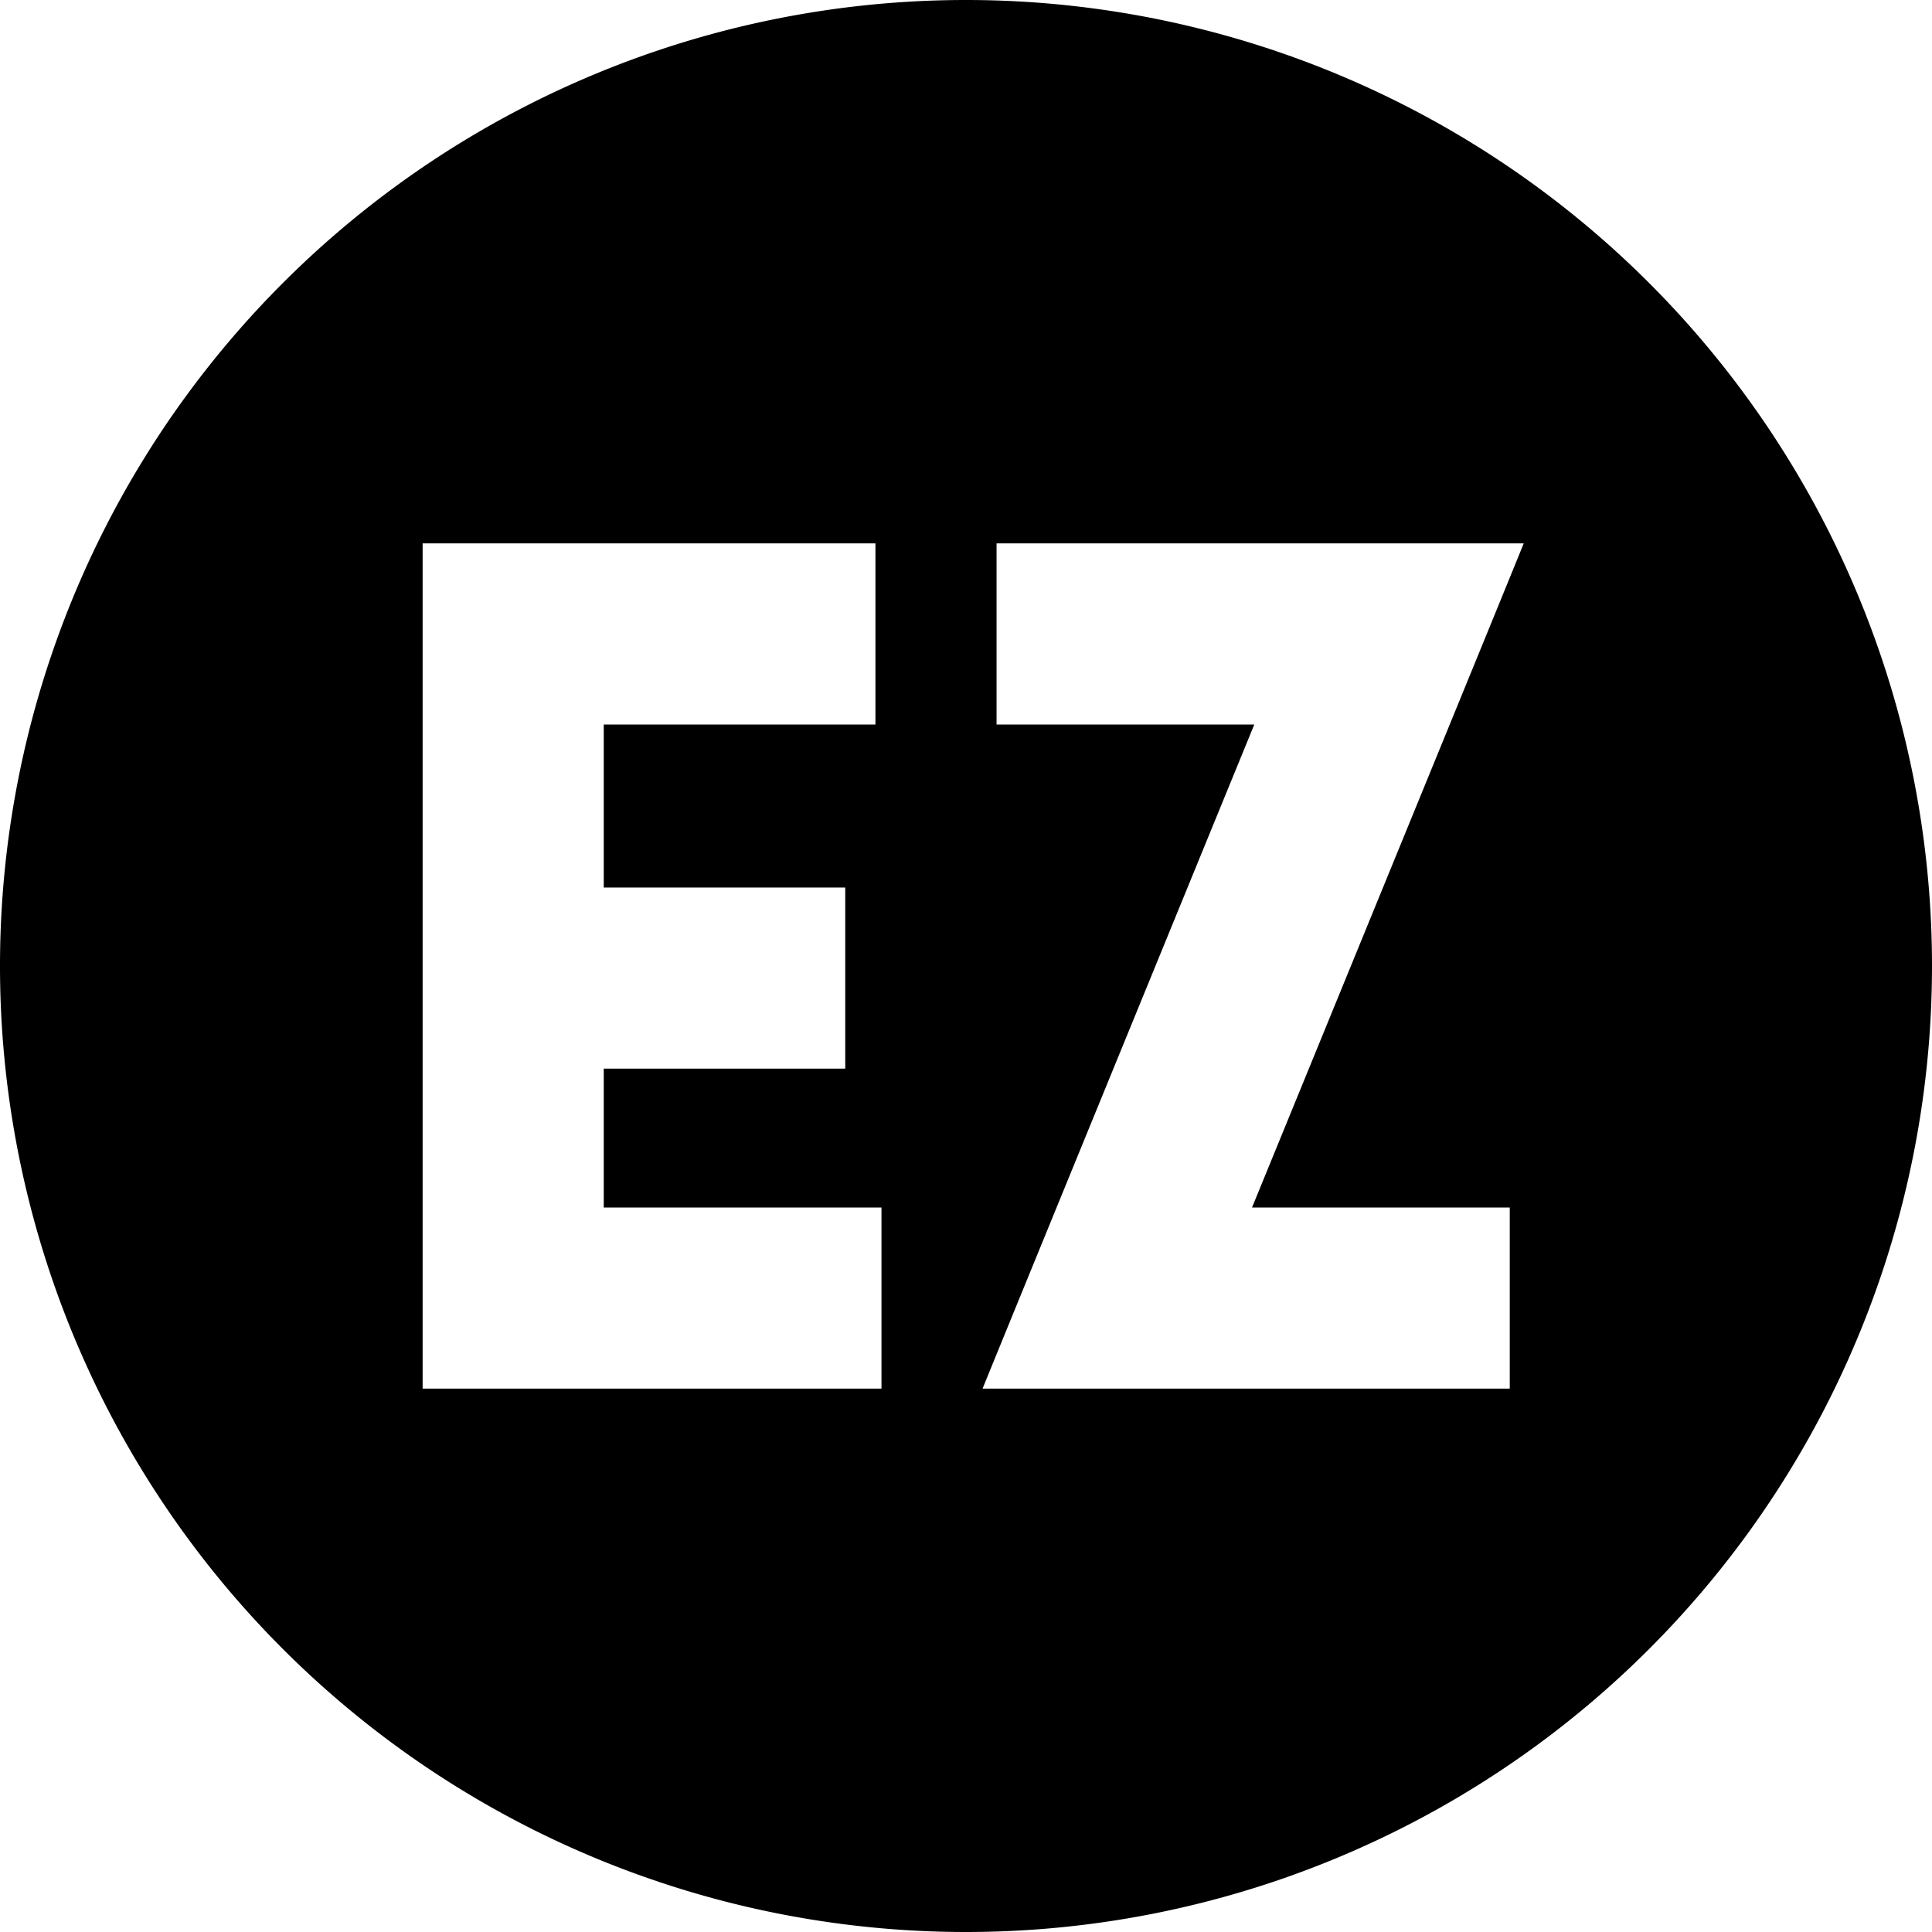 <svg xmlns="http://www.w3.org/2000/svg" viewBox="0 0 512 512"><!--! Font Awesome Pro 7.1.0 by @fontawesome - https://fontawesome.com License - https://fontawesome.com/license (Commercial License) Copyright 2025 Fonticons, Inc. --><path fill="currentColor" d="M256 512a256 256 0 1 0 0-512 256 256 0 1 0 0 512zM136 144l96 0 0 48-72 0 0 43.2 64 0 0 48-64 0 0 36.8 73.6 0 0 48-121.6 0 0-224 24 0zm152 0l115.8 0c-1.5 3.8-25.5 62.4-72 176l68.3 0 0 48-139.7 0c1.5-3.8 25.5-62.4 72-176l-68.3 0 0-48 24 0z"/></svg>
